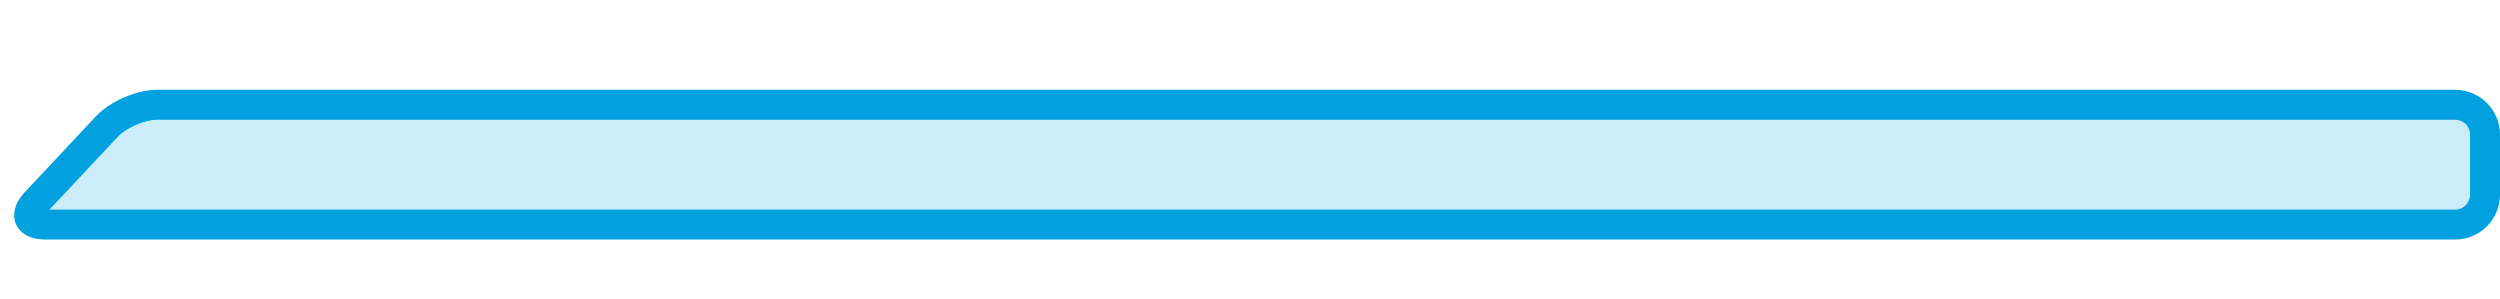 <?xml version="1.0" encoding="UTF-8"?>
<svg width="167px" height="20px" viewBox="0 0 167 20" version="1.1" xmlns="http://www.w3.org/2000/svg" xmlns:xlink="http://www.w3.org/1999/xlink">
  <!-- Generator: Sketch 43.2 (39069) - http://www.bohemiancoding.com/sketch -->
  <title>img_setup</title>
  <desc>Created with Sketch.</desc>
  <defs></defs>
  <g>
    <path
      d="M7.133,8.458 C7.888,7.653 9.386,7 10.491,7 L164.009,7 C165.108,7 166,7.887 166,8.998 L166,13.002 C166,14.105 165.112,15 164.003,15 L2.997,15 C1.894,15 1.614,14.345 2.367,13.542 L7.133,8.458 Z"
      id="Rectangle-29"
      fill="#CBECF9"></path>
    <path
      d="M164.003,14 C164.557,14 165,13.556 165,13.002 L165,8.998 C165,8.442 164.559,8 164.009,8 L10.491,8 C9.665,8 8.43,8.537 7.863,9.142 L3.308,14 L164.003,14 Z M6.404,7.774 C7.349,6.766 9.111,6 10.491,6 L164.009,6 C165.664,6 167,7.337 167,8.998 L167,13.002 C167,14.659 165.663,16 164.003,16 L2.997,16 C1.019,16 0.286,14.3 1.637,12.858 L6.404,7.774 Z"
      id="Rectangle-29"
      fill="#00A1DE"
      fill-rule="nonzero"></path>
  </g>
</svg>

